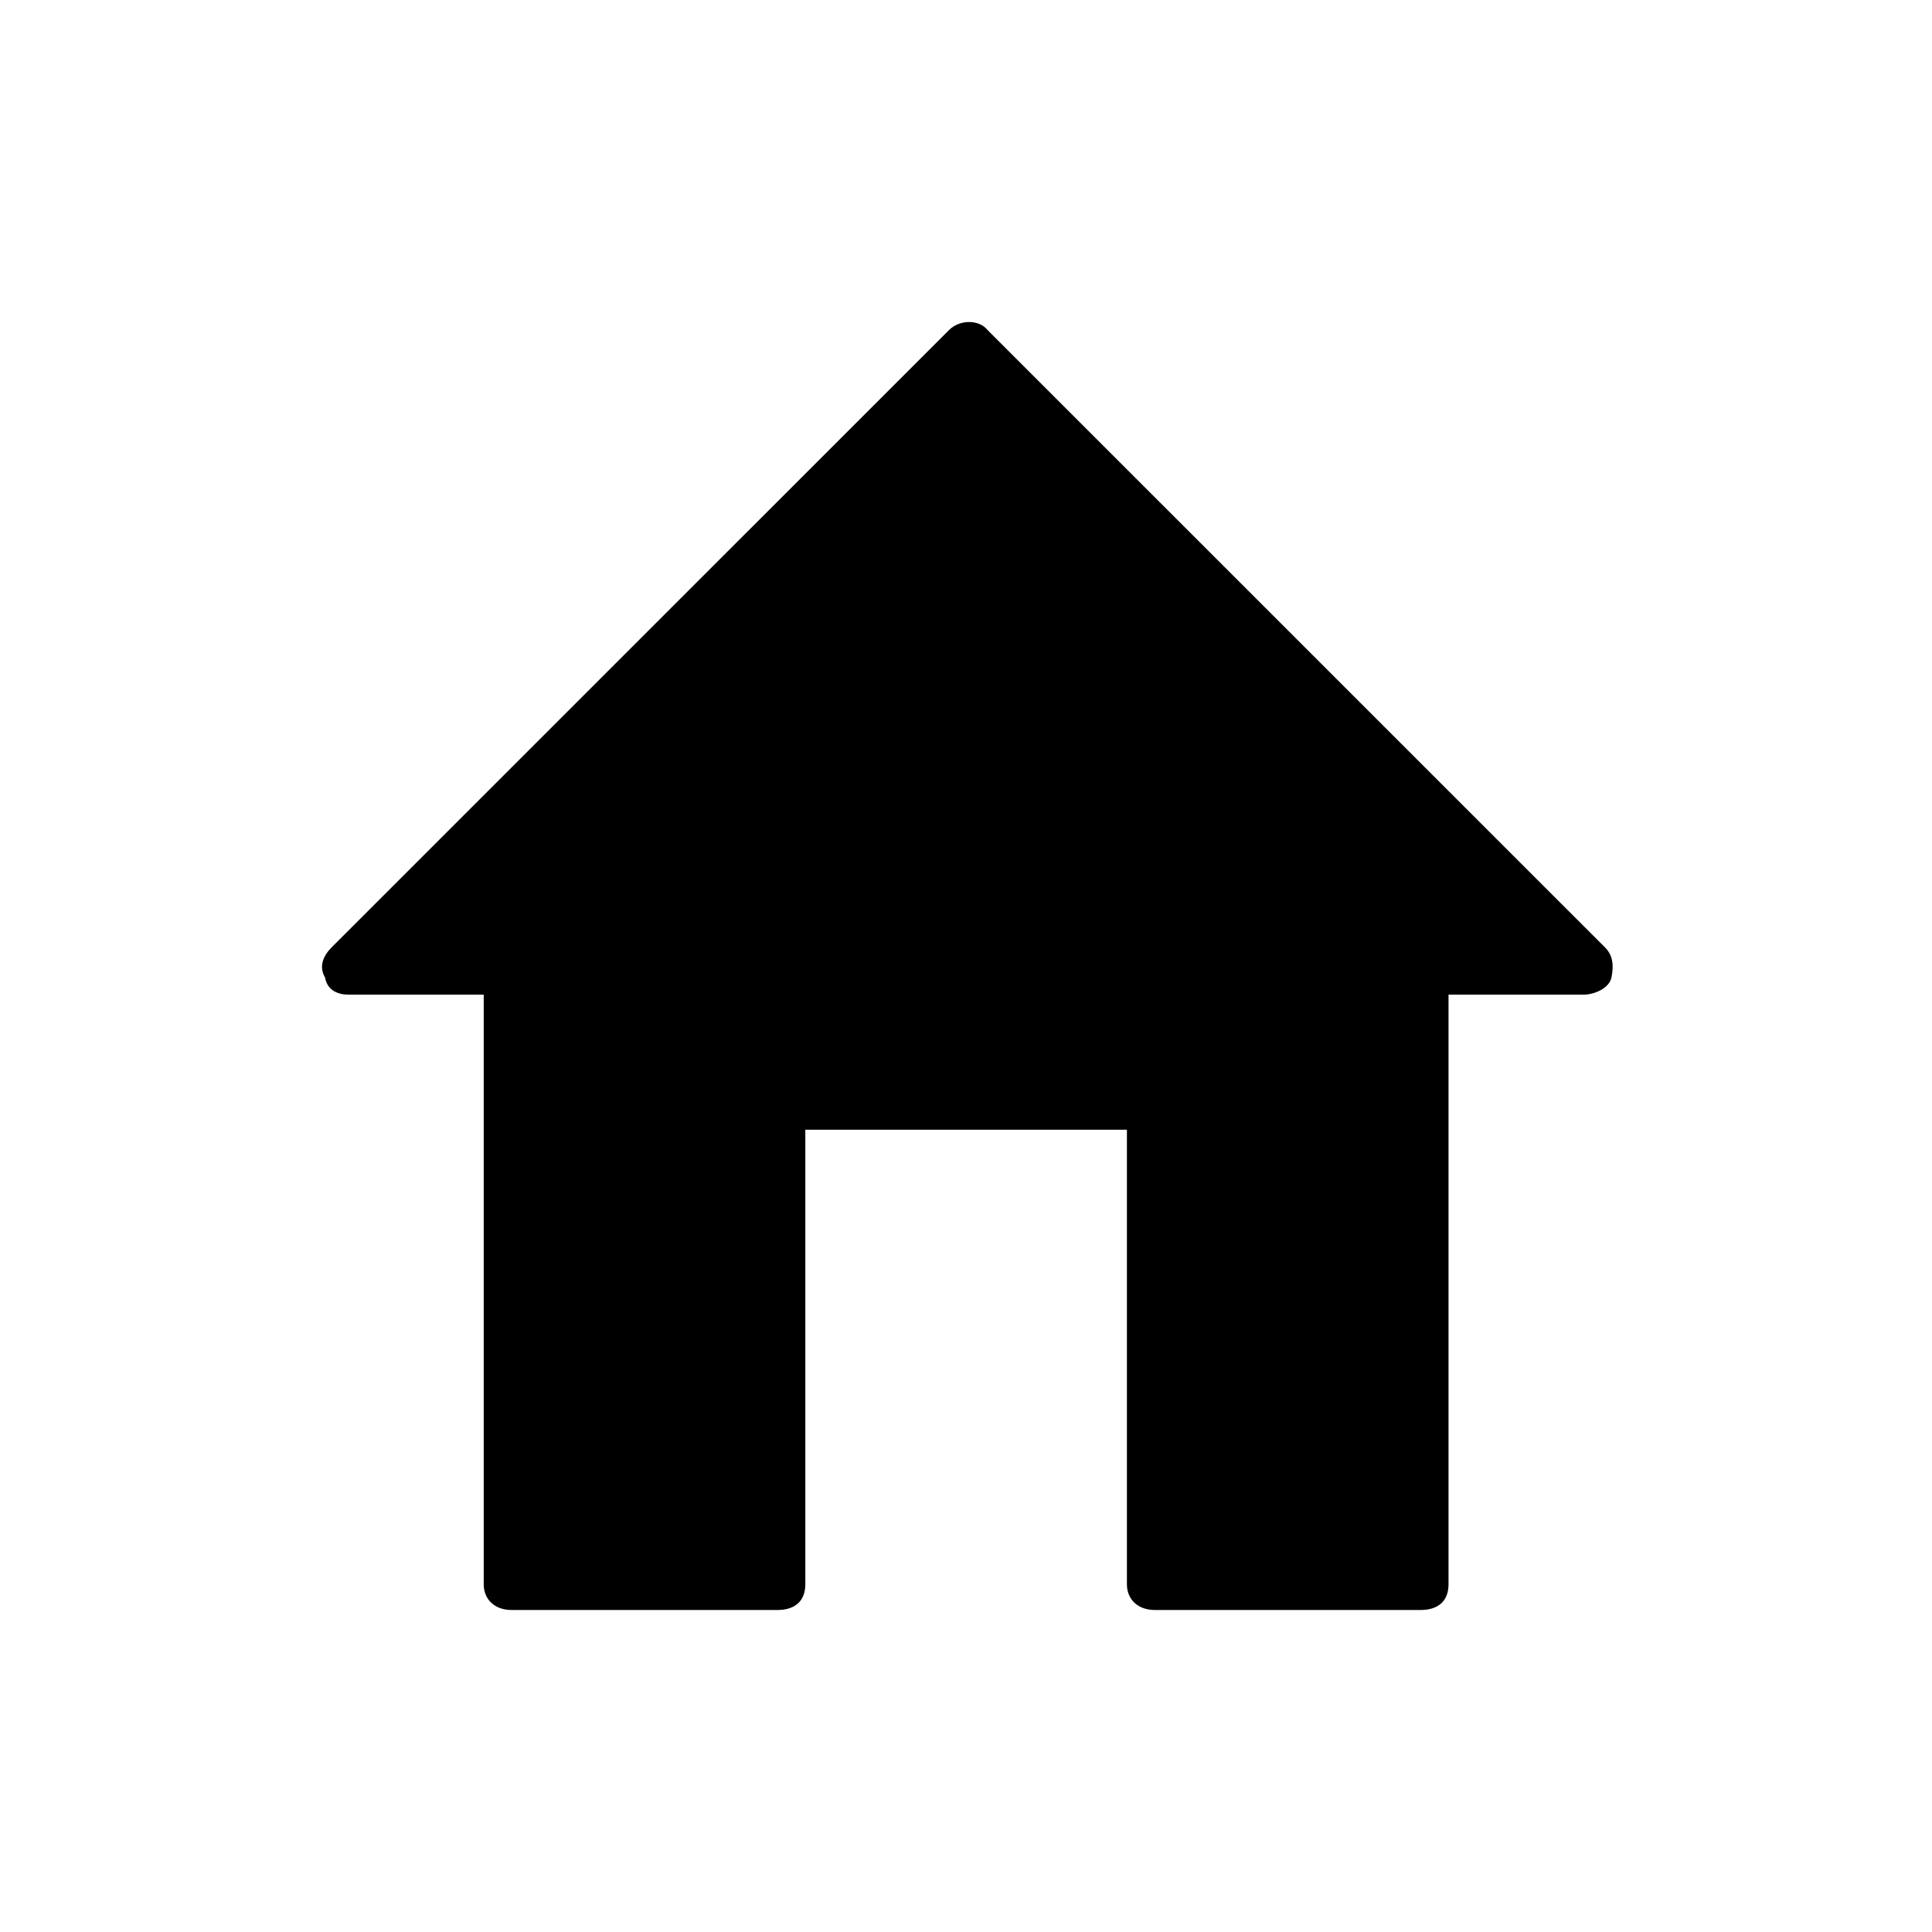 <svg fill="#000" xmlns="http://www.w3.org/2000/svg" xmlns:xlink="http://www.w3.org/1999/xlink" width="24" height="24" viewBox="0 0 24 24">
  <path d="M19.672,12.356 L17.994,12.356 L17.994,19.68 C17.994,19.893 17.861,20 17.648,20 L14.346,20 C14.133,20 13.999,19.867 13.999,19.68 L13.999,14.034 L10.004,14.034 L10.004,19.68 C10.004,19.893 9.871,20 9.658,20 L6.356,20 C6.143,20 6.009,19.867 6.009,19.68 L6.009,12.356 L4.331,12.356 C4.198,12.356 4.065,12.303 4.038,12.143 C3.959,12.01 4.012,11.877 4.118,11.77 L11.789,4.1 C11.922,3.967 12.162,3.967 12.268,4.1 L19.939,11.77 C20.045,11.877 20.045,12.01 20.018,12.143 C19.992,12.276 19.805,12.356 19.672,12.356 Z"/>
</svg>